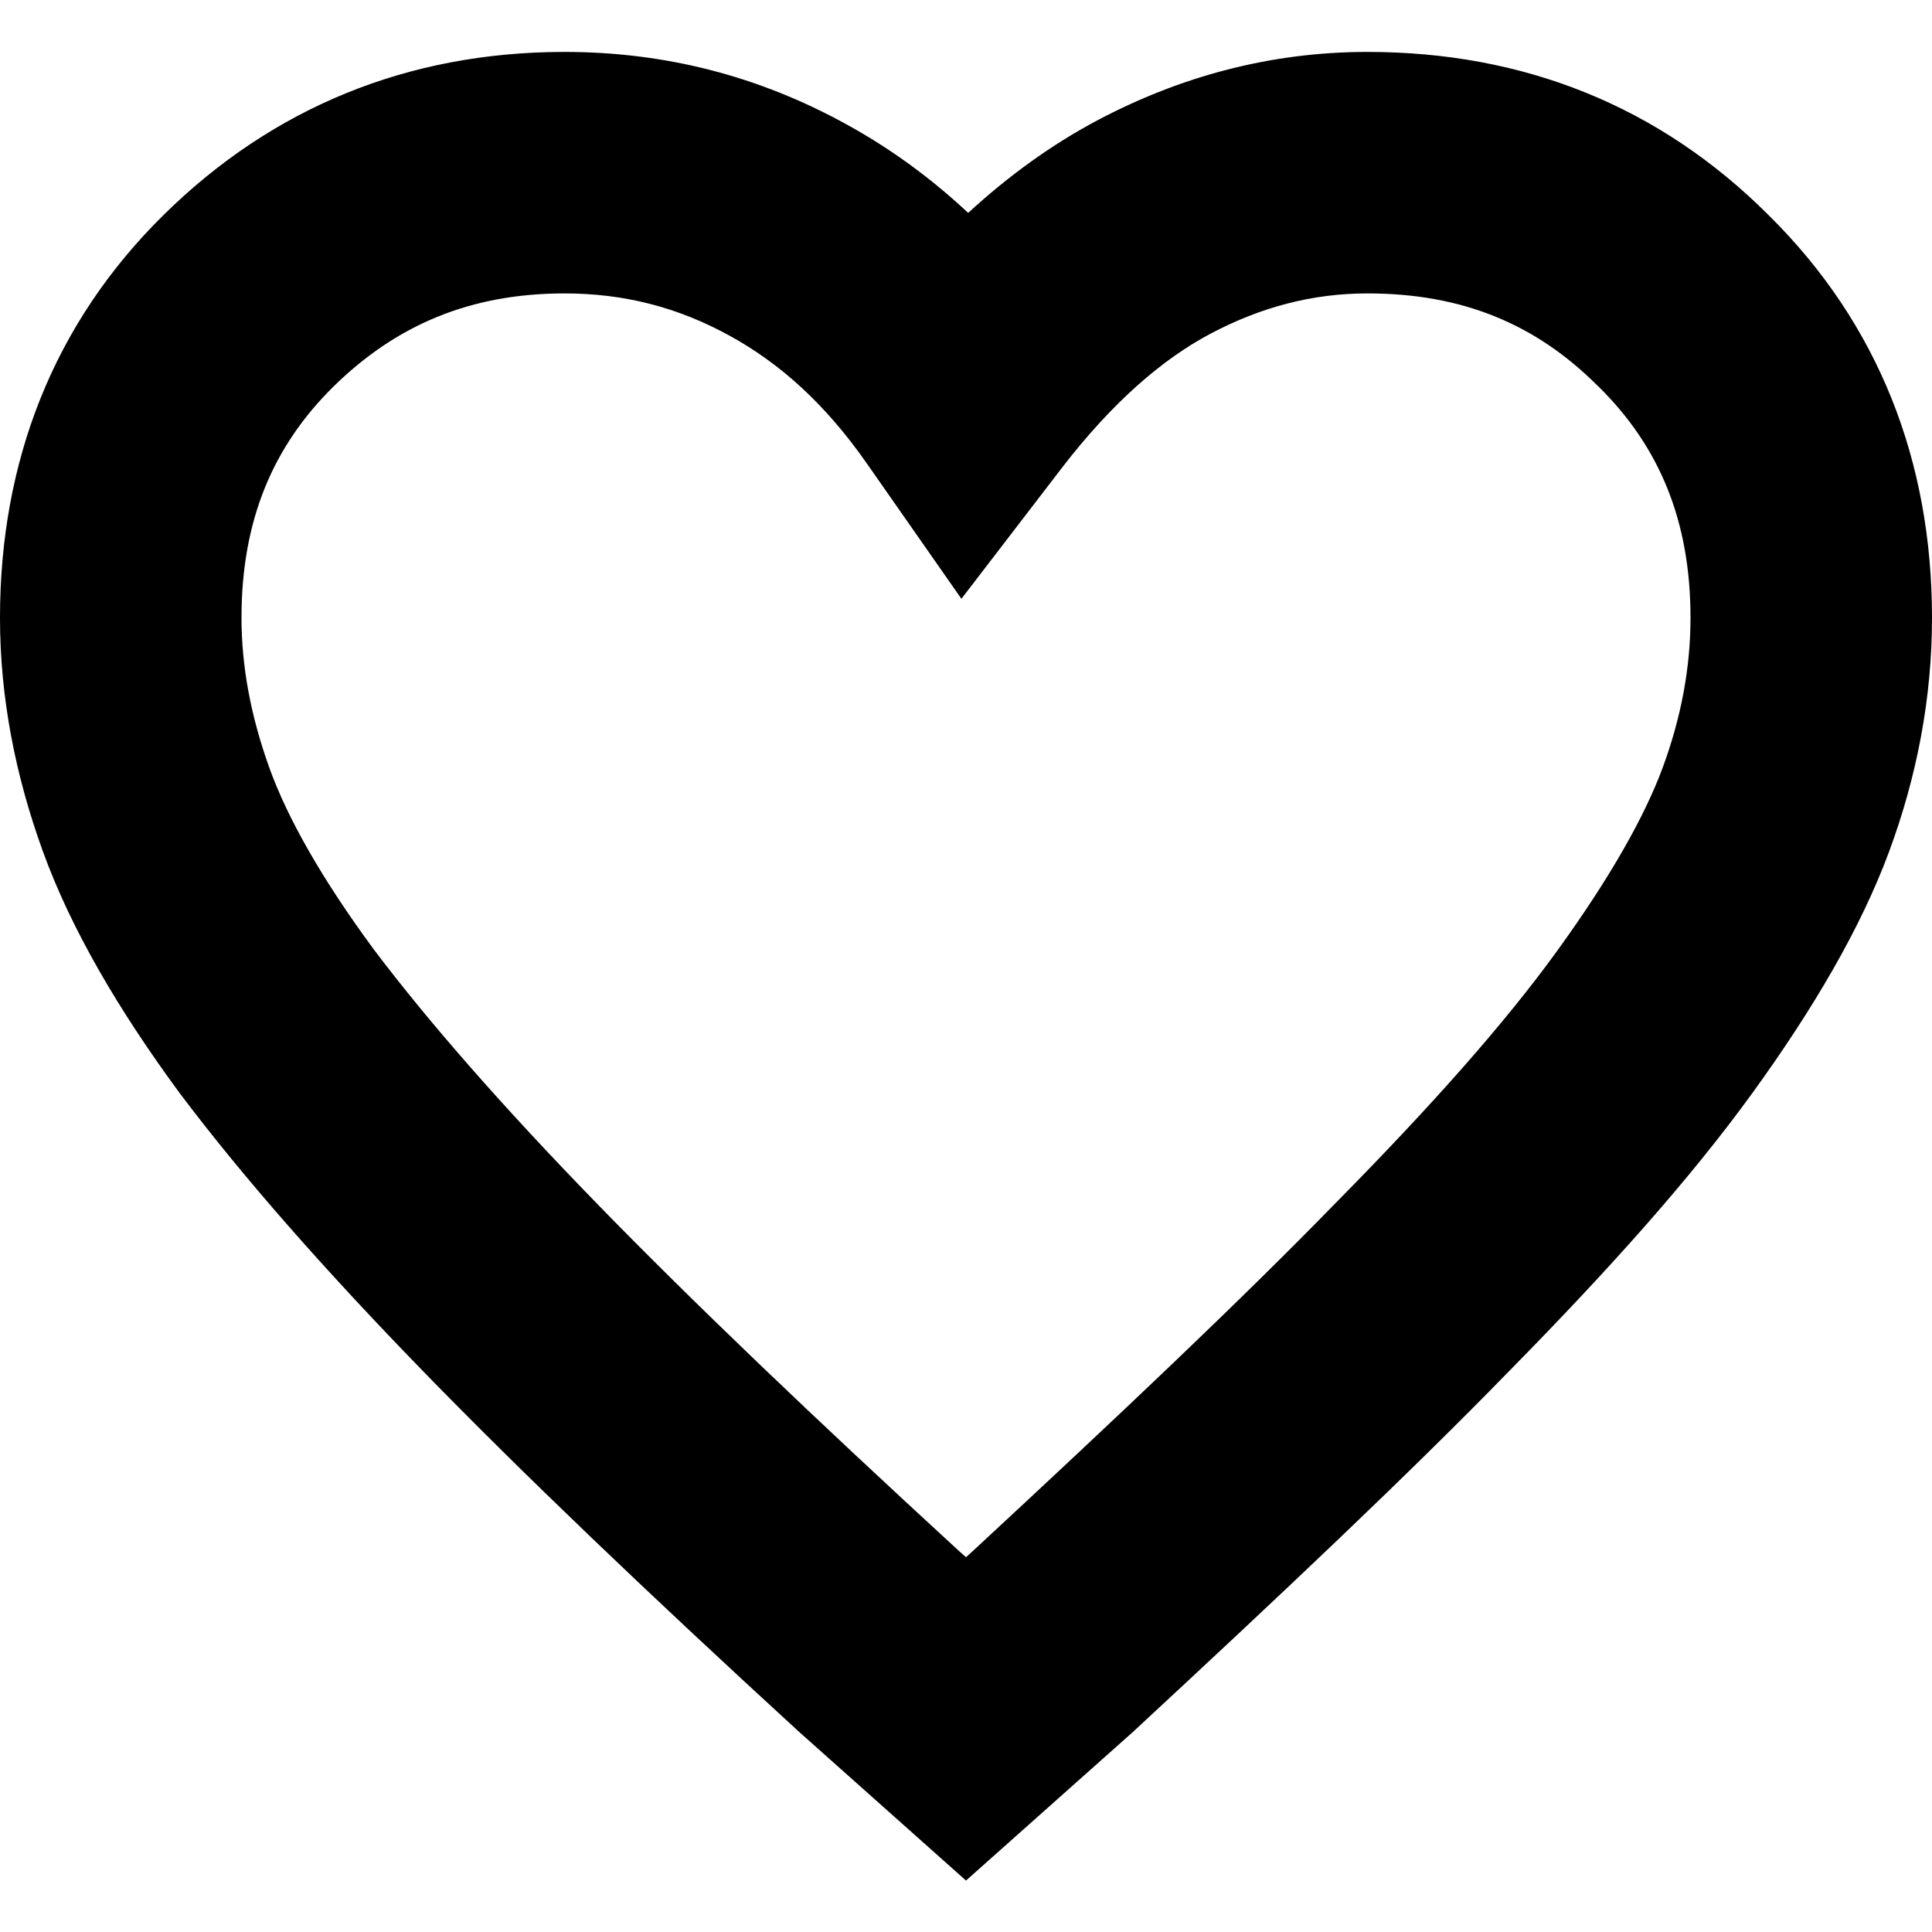 <svg xmlns="http://www.w3.org/2000/svg" width="16" height="16" viewBox="0 0 16 16">
  <path fill-rule="evenodd" d="M4.675 2.43C3.898 2.43 3.283 2.689 2.761 3.202C2.257 3.699 2 4.314 2 5.116C2 5.516 2.076 5.931 2.233 6.365C2.38 6.771 2.658 7.269 3.098 7.866C3.549 8.463 4.16 9.162 4.941 9.965C5.721 10.767 6.73 11.732 7.949 12.851L8 12.896L8.049 12.852C9.274 11.717 10.28 10.765 11.059 9.965L11.064 9.96C11.861 9.152 12.463 8.472 12.894 7.877C13.339 7.262 13.621 6.759 13.769 6.359C13.923 5.942 14 5.529 14 5.116C14 4.314 13.743 3.699 13.239 3.202L13.233 3.197C12.719 2.682 12.109 2.43 11.325 2.43C10.87 2.43 10.443 2.542 10.024 2.764C9.628 2.974 9.214 3.329 8.793 3.876L7.962 4.959L7.18 3.84C6.839 3.351 6.465 3.012 6.042 2.78C5.614 2.545 5.171 2.43 4.675 2.43ZM1.358 1.777C2.257 0.892 3.377 0.43 4.675 0.43C5.509 0.43 6.283 0.63 7.005 1.027C7.376 1.23 7.712 1.477 8.018 1.763C8.351 1.457 8.707 1.199 9.087 0.997C9.773 0.634 10.519 0.43 11.325 0.43C12.614 0.43 13.739 0.875 14.645 1.78C15.559 2.681 16 3.822 16 5.116C16 5.785 15.874 6.432 15.645 7.052C15.409 7.689 15.015 8.358 14.514 9.05C13.998 9.763 13.316 10.524 12.491 11.362C11.671 12.204 10.629 13.188 9.401 14.326L9.394 14.333L8 15.574L6.608 14.334L6.603 14.329C5.367 13.196 4.326 12.201 3.507 11.359C2.689 10.518 2.016 9.753 1.498 9.066L1.491 9.057C0.986 8.371 0.589 7.698 0.353 7.045C0.127 6.42 0 5.776 0 5.116C0 3.821 0.442 2.678 1.358 1.777Z"/>
</svg>
